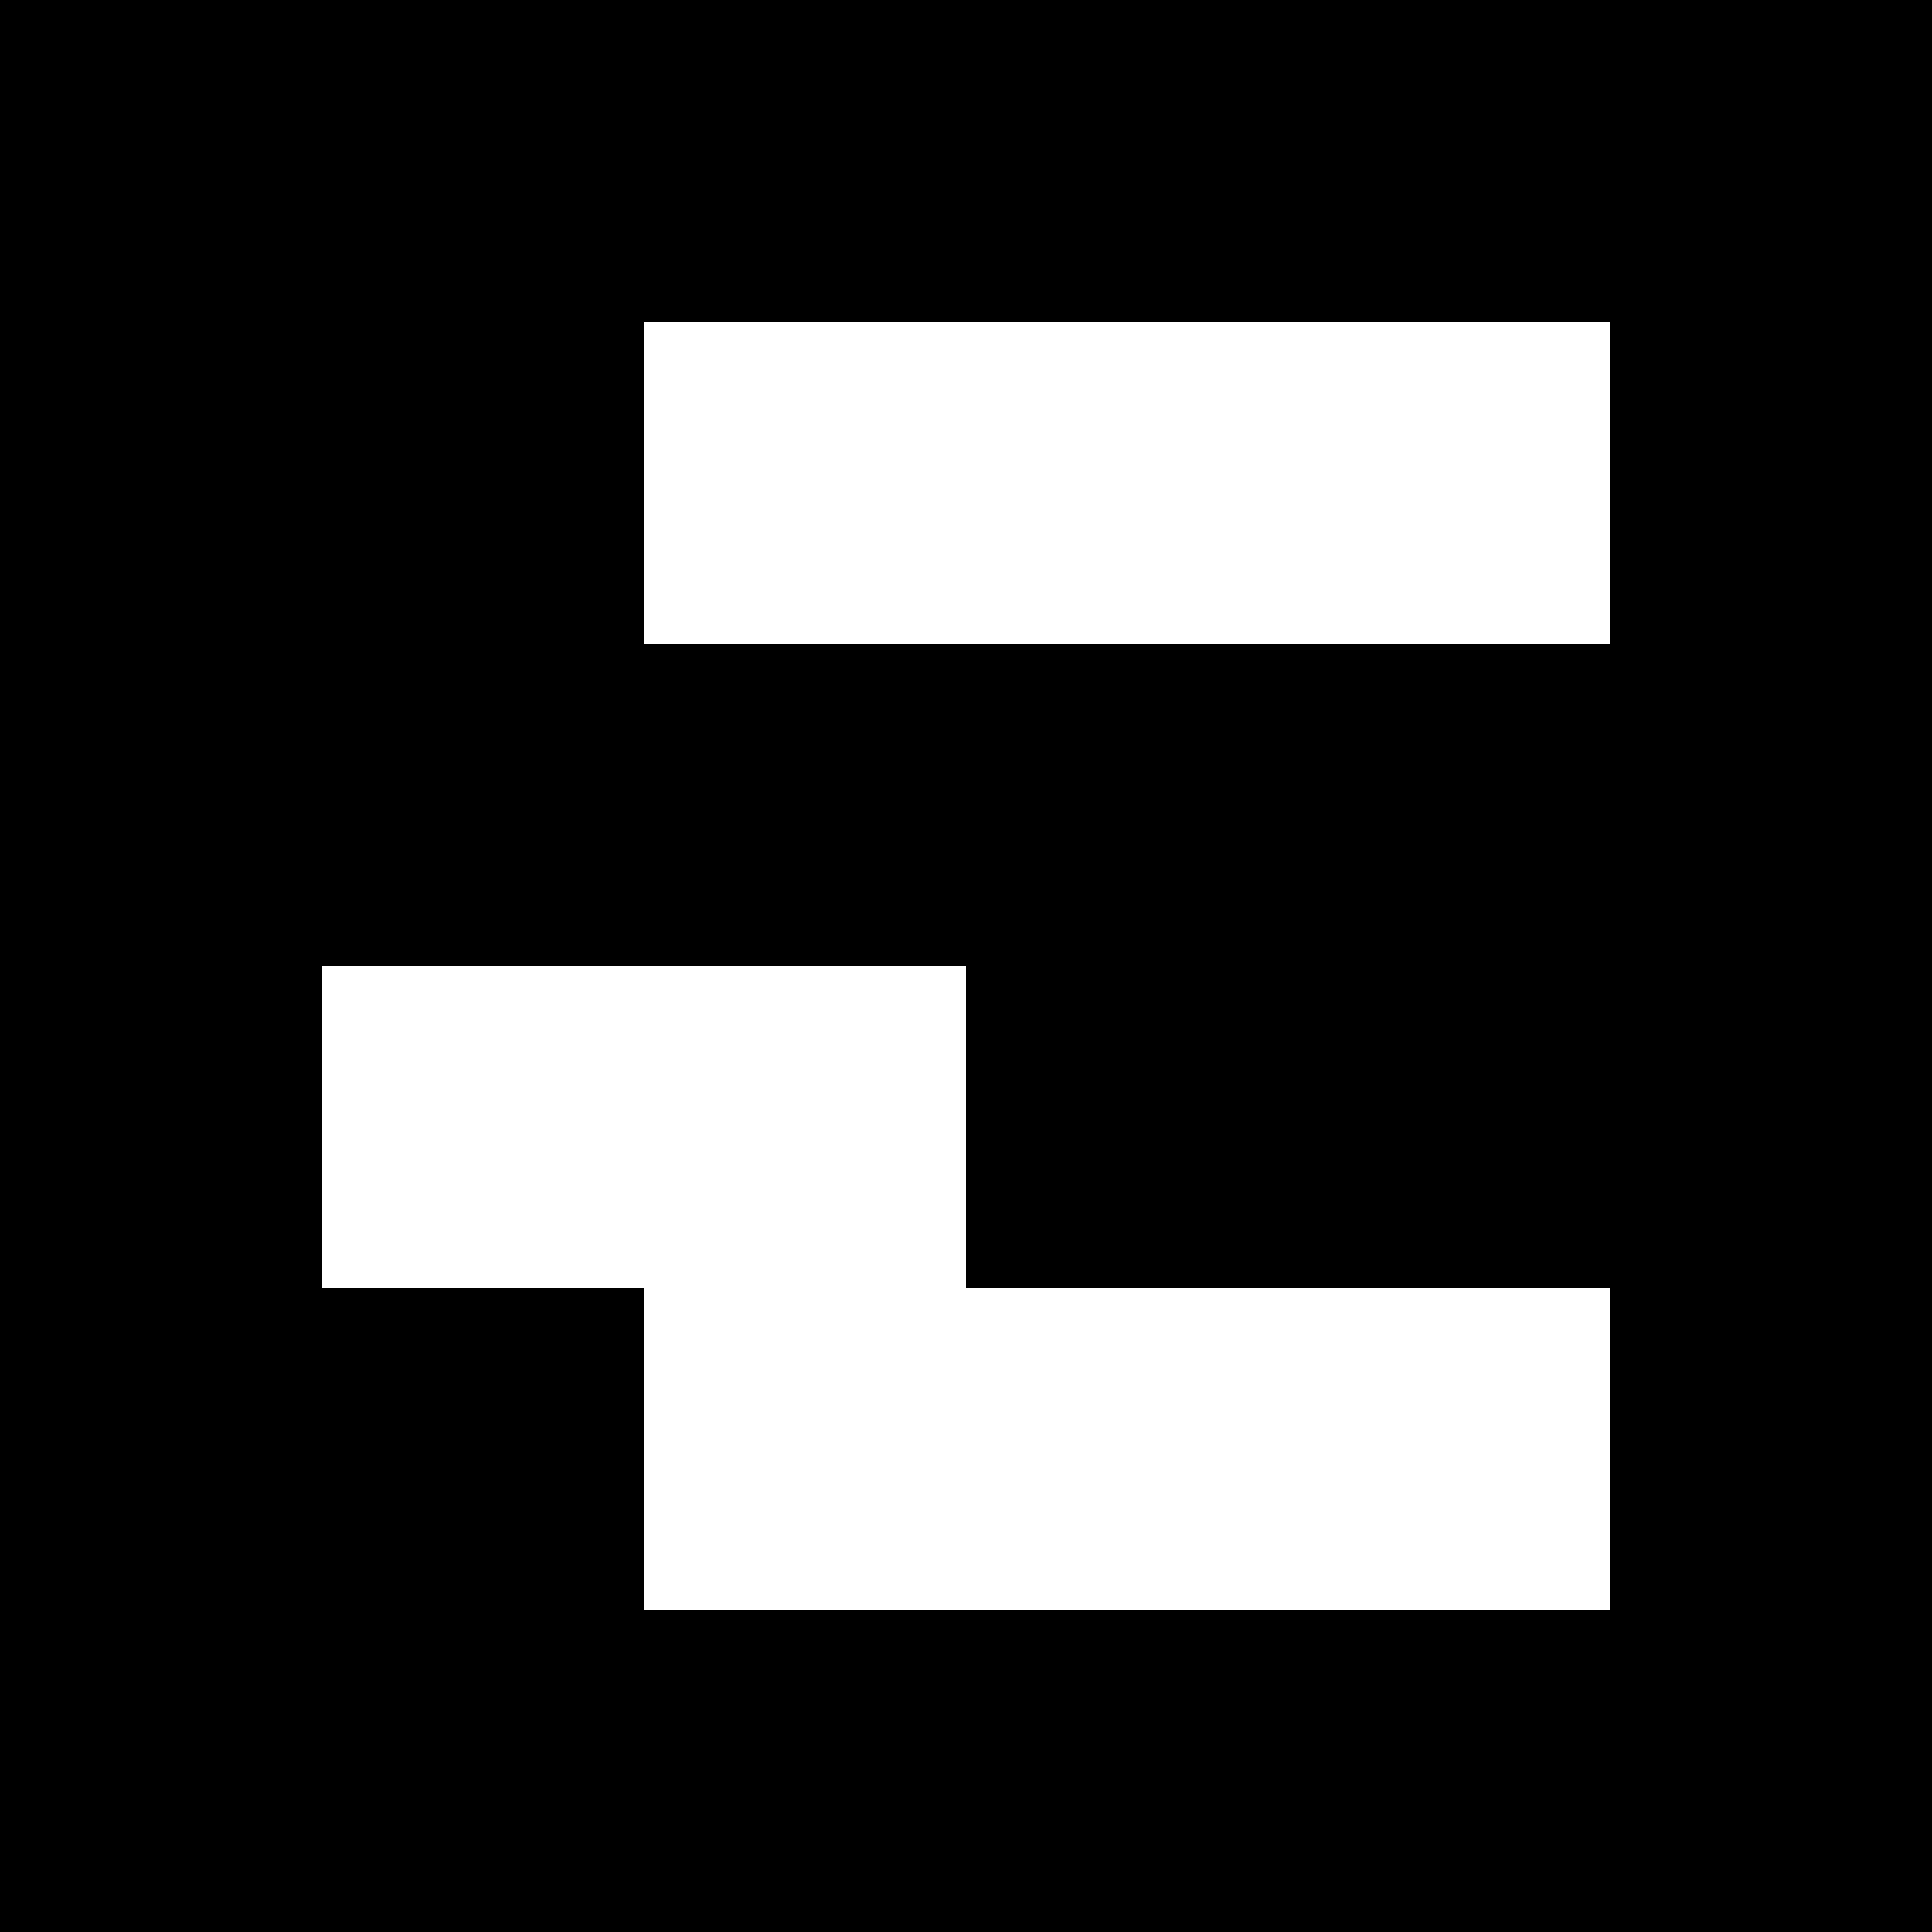 <?xml version="1.0" encoding="UTF-8" standalone="no"?>
<svg
   viewBox="0 0 30 30"
   shape-rendering="crispEdges"
   width="500mm"
   height="500mm"
   version="1.1"
   id="svg22"
   sodipodi:docname="4x4_1000-99.svg"
   inkscape:export-filename="4x4_99.png"
   inkscape:export-xdpi="96"
   inkscape:export-ydpi="96"
   inkscape:version="1.2.2 (1:1.2.2+202212051550+b0a8486541)"
   xmlns:inkscape="http://www.inkscape.org/namespaces/inkscape"
   xmlns:sodipodi="http://sodipodi.sourceforge.net/DTD/sodipodi-0.dtd"
   xmlns="http://www.w3.org/2000/svg"
   xmlns:svg="http://www.w3.org/2000/svg">
  <defs
     id="defs26" />
  <sodipodi:namedview
     id="namedview24"
     pagecolor="#ffffff"
     bordercolor="#000000"
     borderopacity="0.25"
     inkscape:showpageshadow="2"
     inkscape:pageopacity="0.0"
     inkscape:pagecheckerboard="0"
     inkscape:deskcolor="#d1d1d1"
     inkscape:document-units="mm"
     showgrid="false"
     inkscape:zoom="0.39756342"
     inkscape:cx="1442.5371"
     inkscape:cy="949.53403"
     inkscape:window-width="1858"
     inkscape:window-height="1016"
     inkscape:window-x="62"
     inkscape:window-y="27"
     inkscape:window-maximized="1"
     inkscape:current-layer="svg22" />
  <rect
     style="fill:#ffffff;stroke-width:0.016"
     id="rect1962"
     width="31.665"
     height="31.106"
     x="-0.598"
     y="-0.484" />
  <g
     id="g1908"
     transform="scale(5)">
    <rect
       x="0"
       y="0"
       width="6"
       height="6"
       fill="#000000"
       id="rect2" />
    <rect
       width="1.5"
       height="1"
       x="2"
       y="1"
       fill="#ffffff"
       id="rect4" />
    <rect
       width="1.5"
       height="1"
       x="3"
       y="1"
       fill="#ffffff"
       id="rect6" />
    <rect
       width="1"
       height="1"
       x="4"
       y="1"
       fill="#ffffff"
       id="rect8" />
    <rect
       width="1.5"
       height="1"
       x="1"
       y="3"
       fill="#ffffff"
       id="rect10" />
    <rect
       width="1"
       height="1"
       x="2"
       y="3"
       fill="#ffffff"
       id="rect12" />
    <rect
       width="1"
       height="1.5"
       x="2"
       y="3"
       fill="#ffffff"
       id="rect14" />
    <rect
       width="1.5"
       height="1"
       x="2"
       y="4"
       fill="#ffffff"
       id="rect16" />
    <rect
       width="1.5"
       height="1"
       x="3"
       y="4"
       fill="#ffffff"
       id="rect18" />
    <rect
       width="1"
       height="1"
       x="4"
       y="4"
       fill="#ffffff"
       id="rect20" />
  </g>
</svg>
